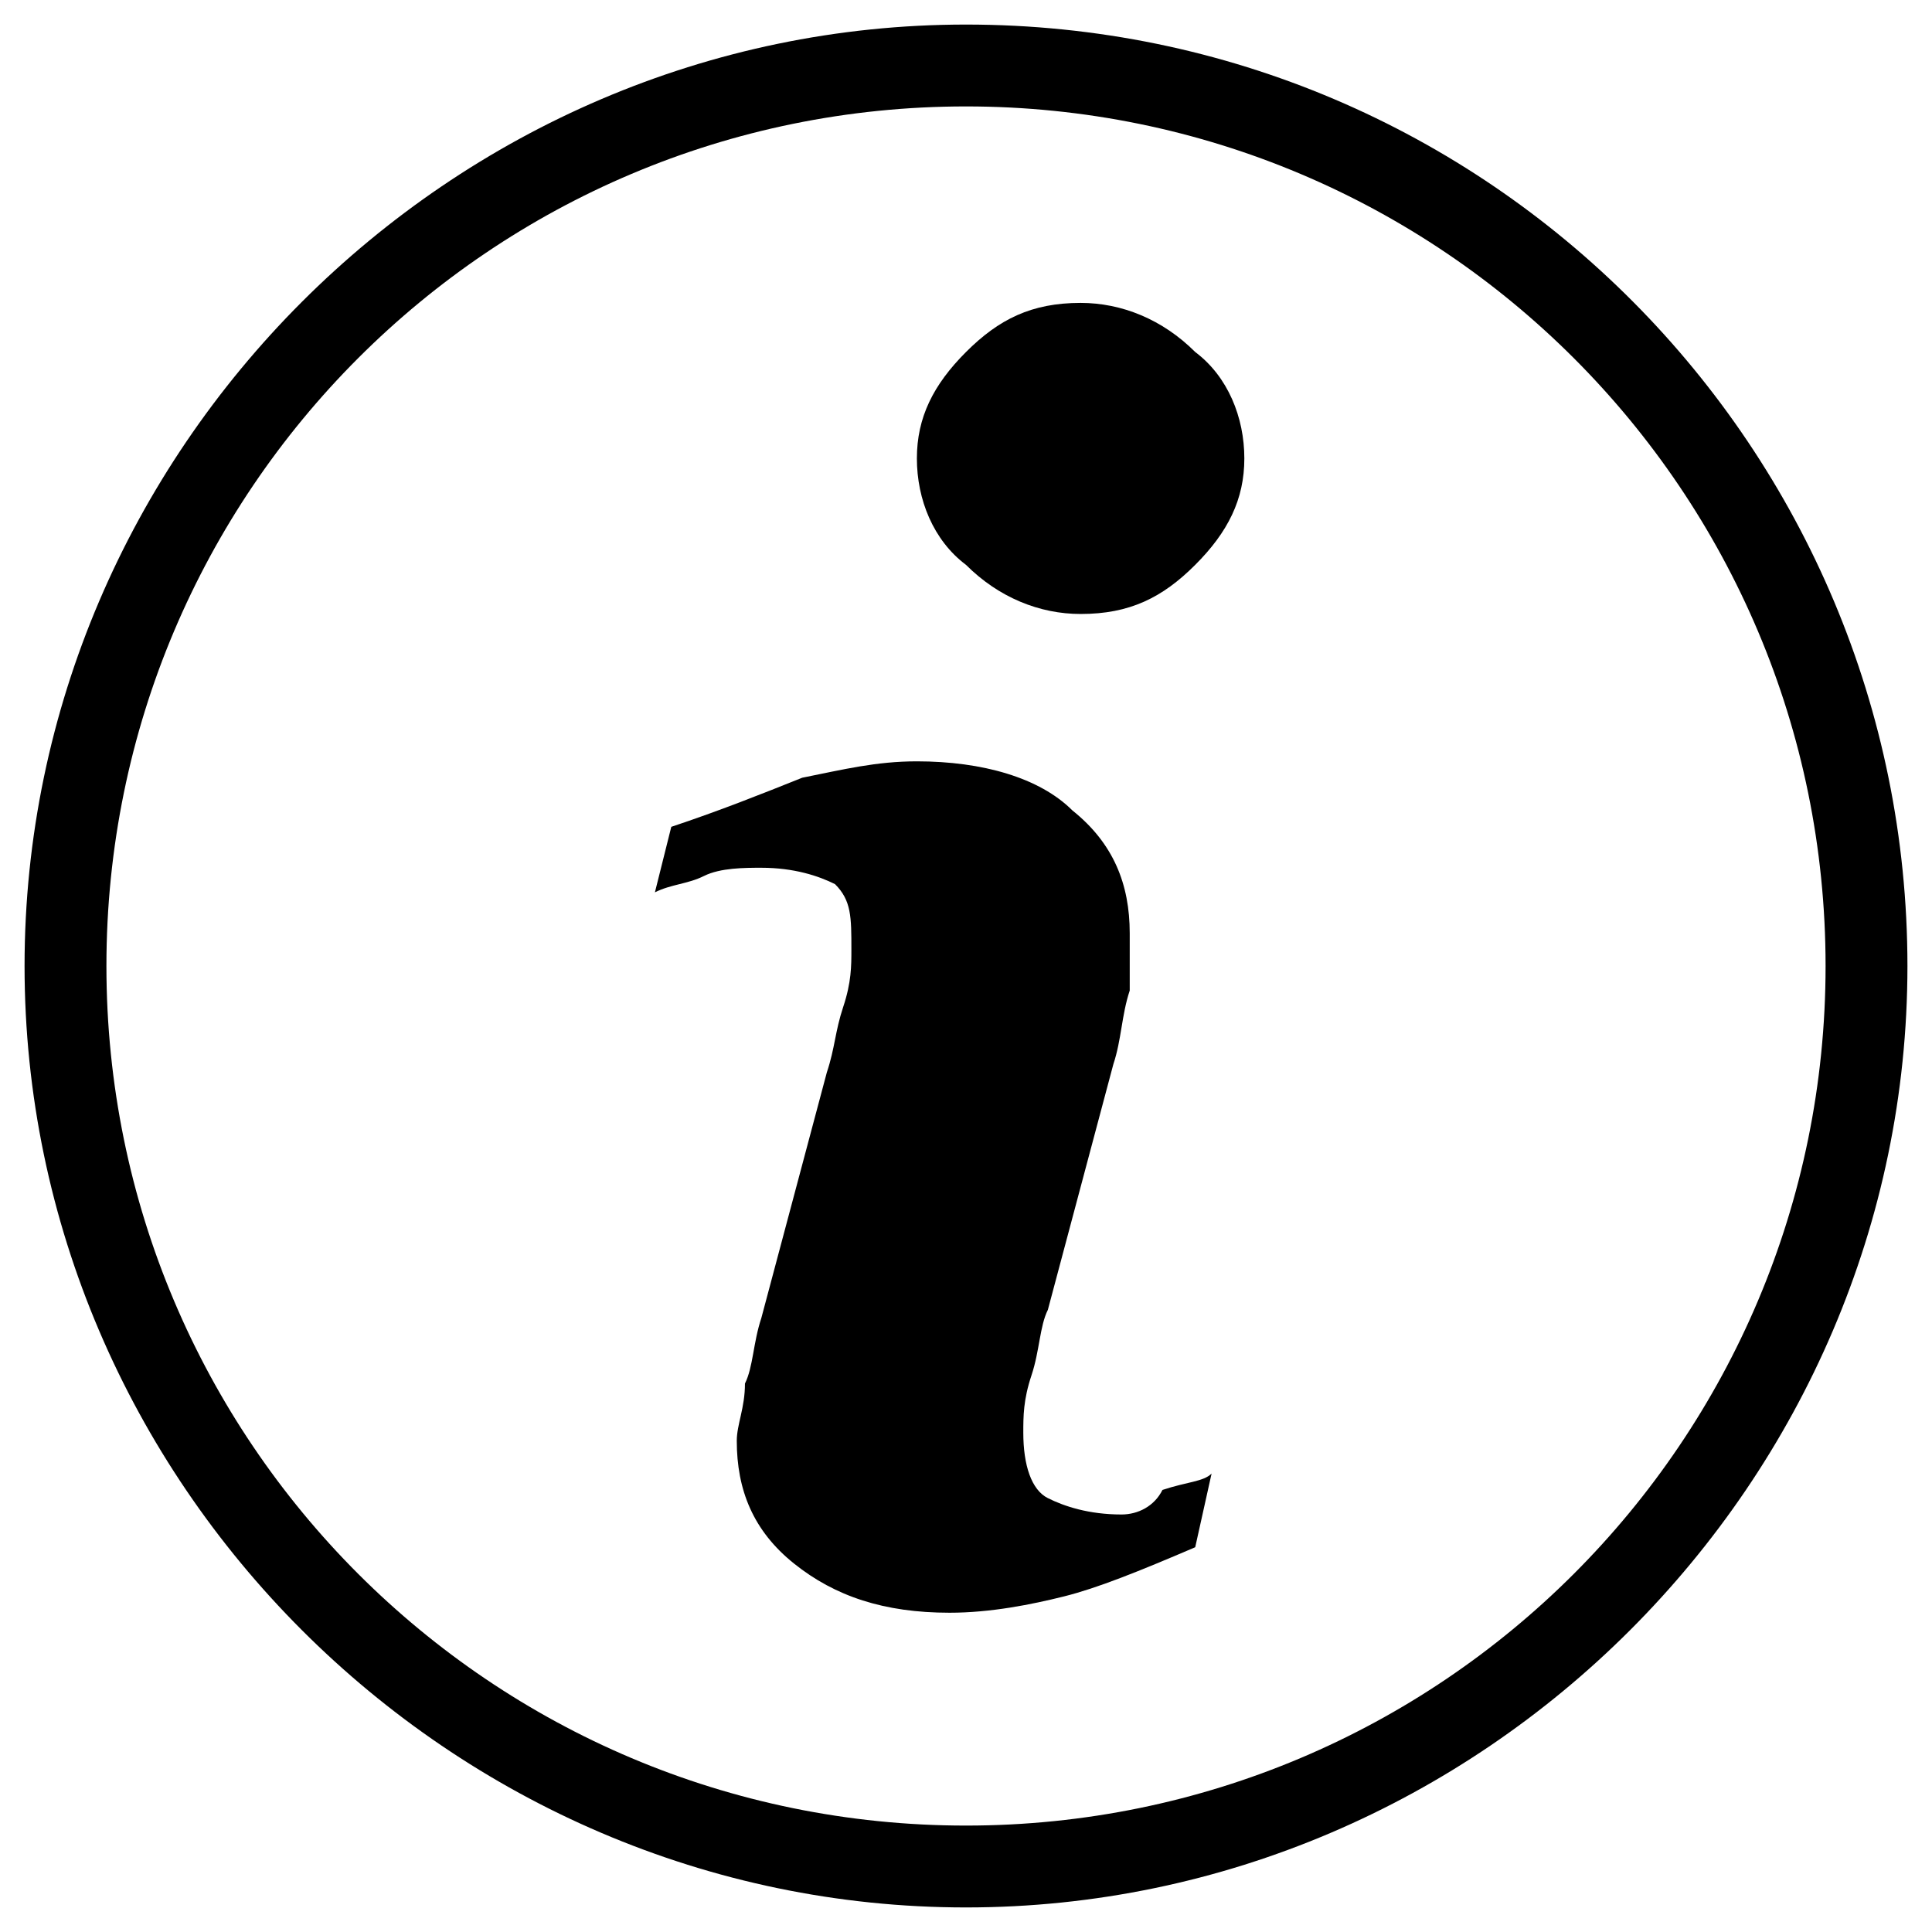 <?xml version="1.0" encoding="utf-8"?>
<!-- Generator: Adobe Illustrator 19.2.1, SVG Export Plug-In . SVG Version: 6.00 Build 0)  -->
<svg version="1.1" id="Ebene_2" xmlns="http://www.w3.org/2000/svg" xmlns:xlink="http://www.w3.org/1999/xlink" x="0px" y="0px"
	 viewBox="0 0 23.6 23.6" style="enable-background:new 0 0 23.6 23.6;" xml:space="preserve">
<g>
	<path d="M13.2,3.7c-0.6,0-1,0.2-1.4,0.6c-0.4,0.4-0.6,0.8-0.6,1.3c0,0.5,0.2,1,0.6,1.3c0.4,0.4,0.9,0.6,1.4,0.6
		c0.6,0,1-0.2,1.4-0.6c0.4-0.4,0.6-0.8,0.6-1.3c0-0.5-0.2-1-0.6-1.3C14.2,3.9,13.7,3.7,13.2,3.7z"/>
	<path d="M13.7,18.5c-0.4,0-0.7-0.1-0.9-0.2c-0.2-0.1-0.3-0.4-0.3-0.8c0-0.2,0-0.4,0.1-0.7c0.1-0.3,0.1-0.6,0.2-0.8l0.8-3
		c0.1-0.3,0.1-0.6,0.2-0.9c0-0.3,0-0.6,0-0.7c0-0.6-0.2-1.1-0.7-1.5c-0.4-0.4-1.1-0.6-1.9-0.6c-0.5,0-0.9,0.1-1.4,0.2
		c-0.5,0.2-1,0.4-1.6,0.6L8,10.9c0.2-0.1,0.4-0.1,0.6-0.2c0.2-0.1,0.5-0.1,0.7-0.1c0.4,0,0.7,0.1,0.9,0.2c0.2,0.2,0.2,0.4,0.2,0.8
		c0,0.2,0,0.4-0.1,0.7c-0.1,0.3-0.1,0.5-0.2,0.8l-0.8,3c-0.1,0.3-0.1,0.6-0.2,0.8c0,0.3-0.1,0.5-0.1,0.7c0,0.6,0.2,1.1,0.7,1.5
		c0.5,0.4,1.1,0.6,1.9,0.6c0.5,0,1-0.1,1.4-0.2c0.4-0.1,0.9-0.3,1.6-0.6l0.2-0.9c-0.1,0.1-0.3,0.1-0.6,0.2
		C14.1,18.4,13.9,18.5,13.7,18.5z"/>
	<path d="M11.8,0.3C5.5,0.3,0.3,5.5,0.3,11.8c0,6.3,5.2,11.5,11.5,11.5c6.3,0,11.5-5.2,11.5-11.5C23.3,5.5,18.2,0.3,11.8,0.3z
		 M11.8,22.3C6,22.3,1.3,17.6,1.3,11.8C1.3,6,6,1.3,11.8,1.3c5.8,0,10.5,4.7,10.5,10.5C22.3,17.6,17.6,22.3,11.8,22.3z"/>
</g>
</svg>
